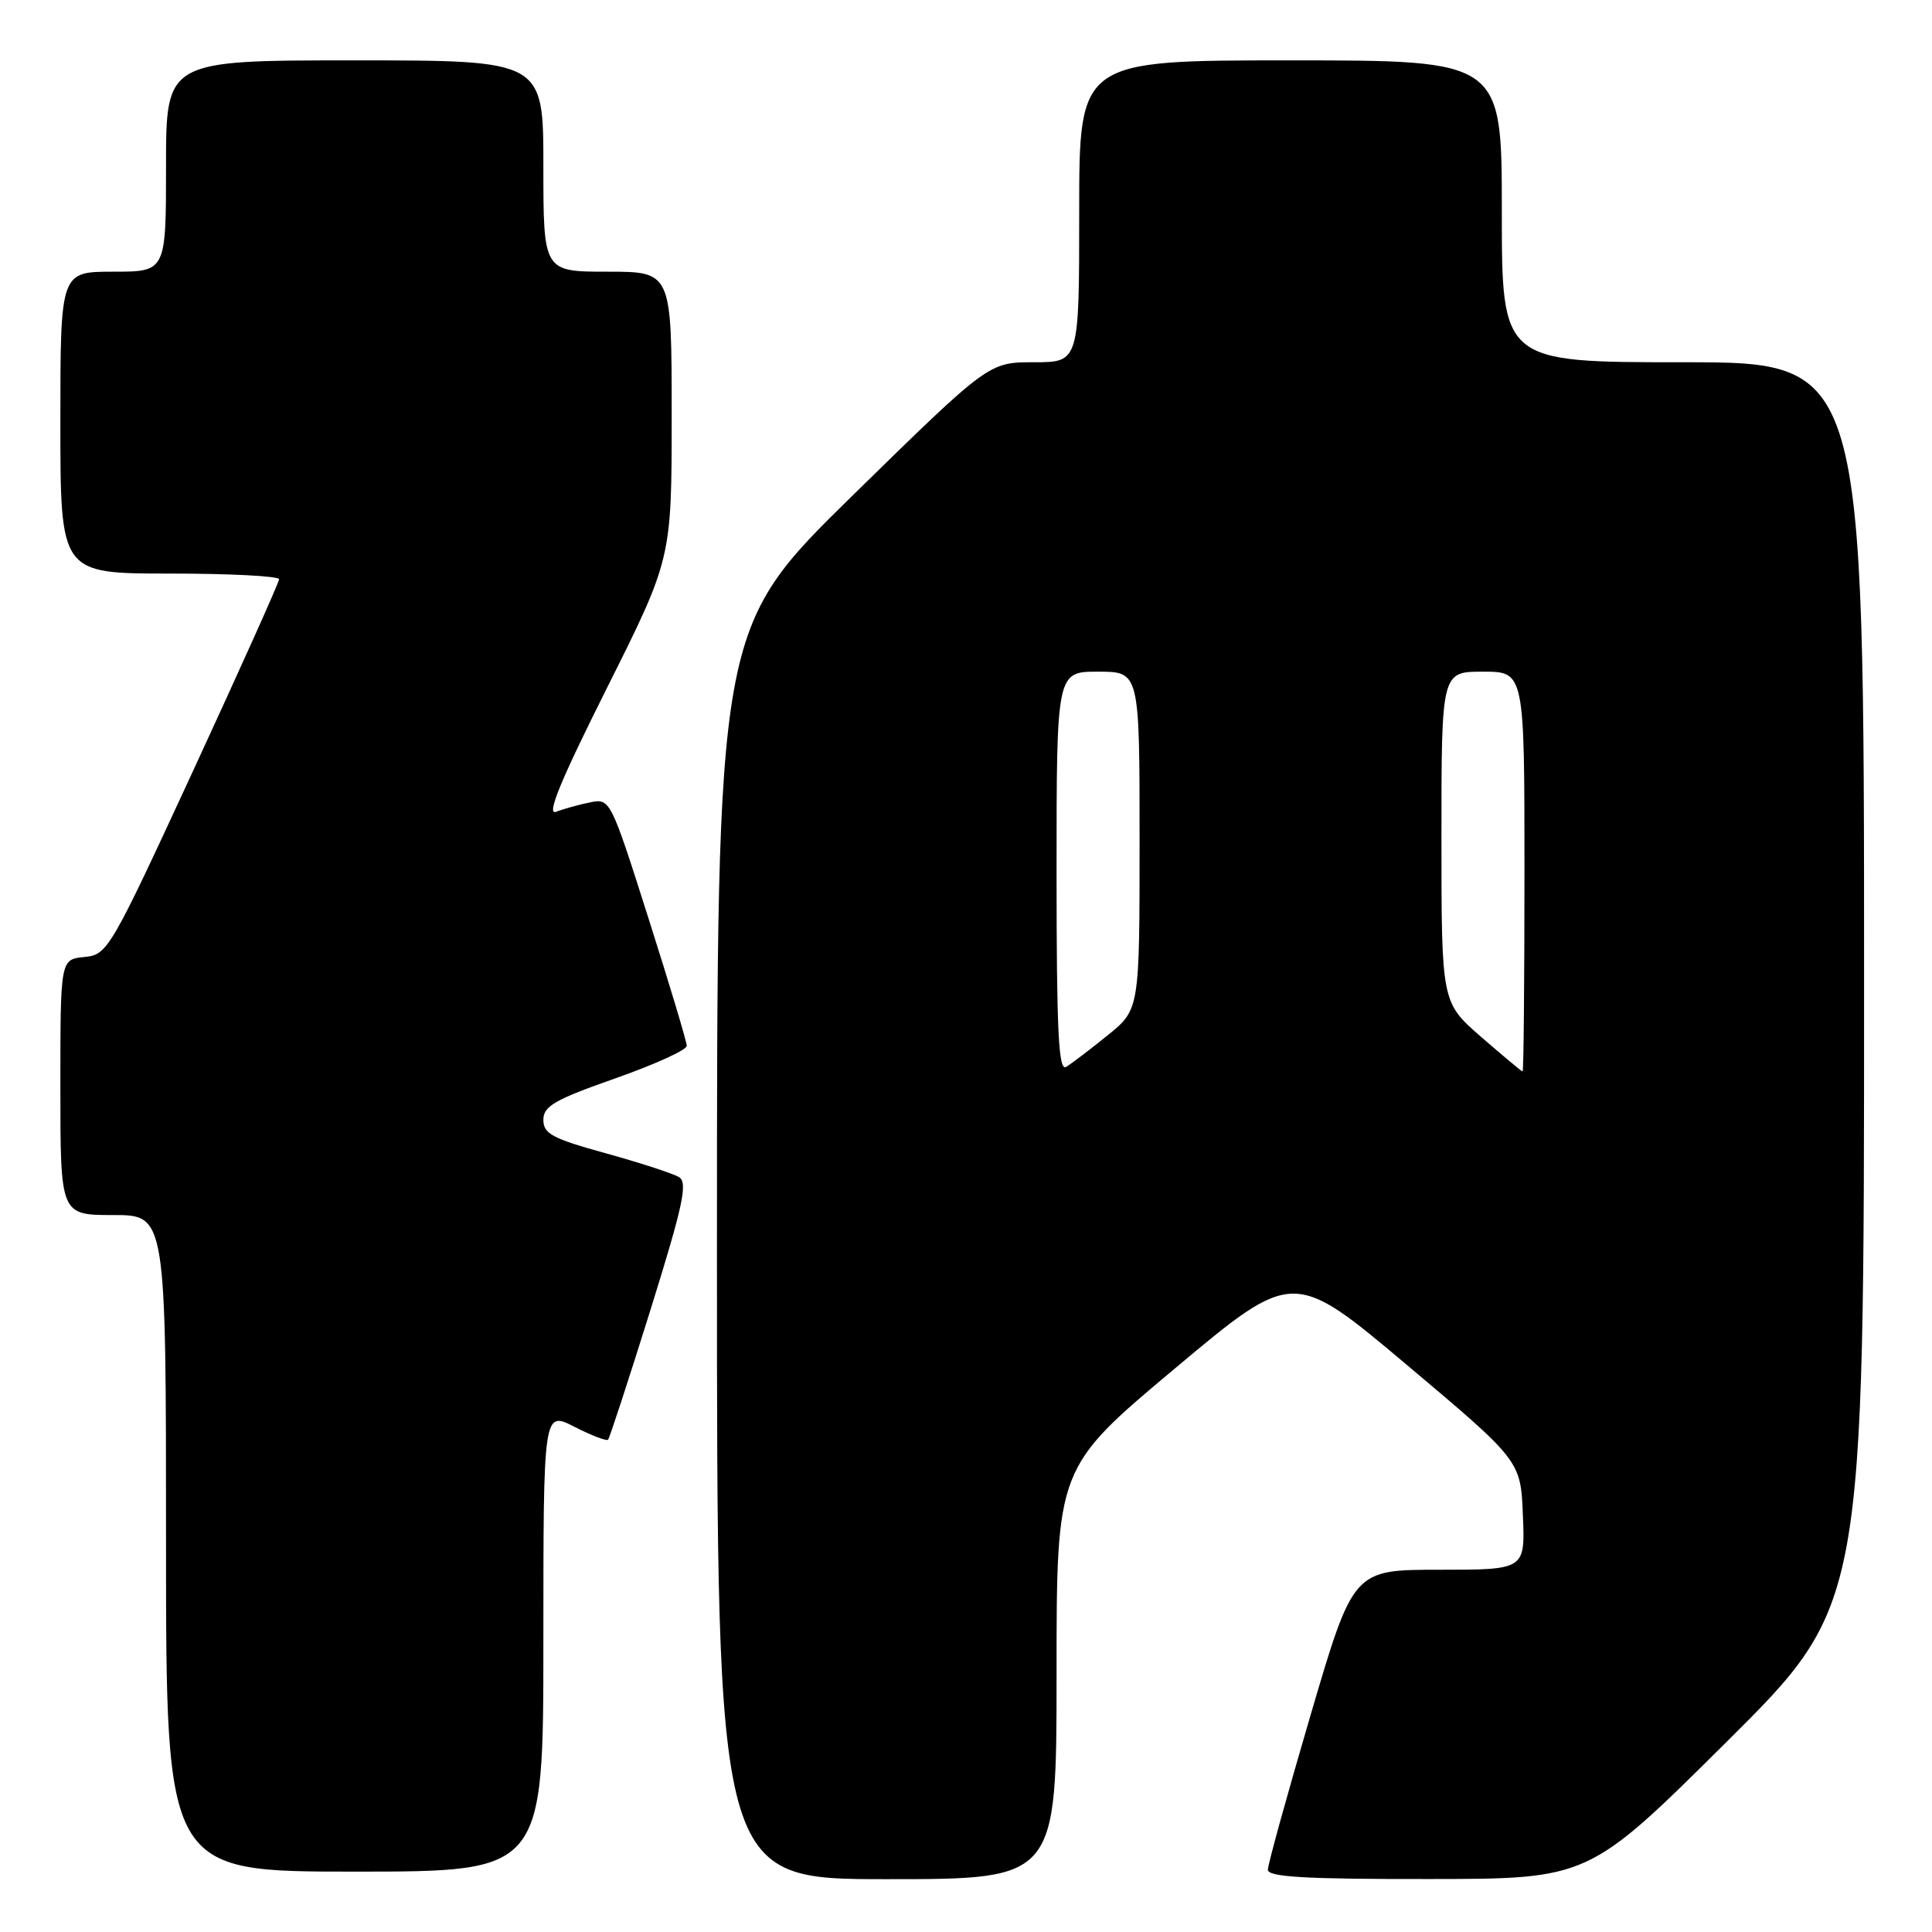 <?xml version="1.0" encoding="UTF-8" standalone="no"?>
<!DOCTYPE svg PUBLIC "-//W3C//DTD SVG 1.1//EN" "http://www.w3.org/Graphics/SVG/1.1/DTD/svg11.dtd" >
<svg xmlns="http://www.w3.org/2000/svg" xmlns:xlink="http://www.w3.org/1999/xlink" version="1.1" viewBox="0 0 256 256">
 <g >
 <path fill="currentColor"
d=" M 140.00 221.73 C 140.00 194.47 140.00 194.47 155.68 181.33 C 171.36 168.19 171.36 168.19 186.43 180.87 C 201.50 193.56 201.50 193.56 201.79 200.78 C 202.09 208.00 202.09 208.00 190.71 208.00 C 179.32 208.00 179.32 208.00 173.66 227.25 C 170.55 237.84 168.00 247.06 168.00 247.75 C 168.00 248.71 172.91 249.00 189.25 248.98 C 210.50 248.97 210.50 248.97 228.75 230.84 C 247.00 212.71 247.00 212.71 247.00 130.36 C 247.00 48.00 247.00 48.00 223.00 48.00 C 199.00 48.00 199.00 48.00 199.00 28.00 C 199.00 8.00 199.00 8.00 171.00 8.00 C 143.00 8.00 143.00 8.00 143.00 28.00 C 143.00 48.00 143.00 48.00 137.00 48.00 C 131.01 48.00 131.01 48.00 113.00 65.63 C 95.00 83.27 95.00 83.27 95.00 166.13 C 95.00 249.00 95.00 249.00 117.50 249.00 C 140.00 249.00 140.00 249.00 140.00 221.73 Z  M 72.00 217.48 C 72.00 186.96 72.00 186.96 76.10 189.05 C 78.35 190.20 80.36 190.97 80.57 190.77 C 80.77 190.56 83.29 182.85 86.17 173.63 C 90.51 159.71 91.16 156.71 89.98 155.98 C 89.19 155.50 84.83 154.08 80.28 152.82 C 73.18 150.86 72.00 150.23 72.00 148.39 C 72.00 146.57 73.48 145.72 81.50 142.90 C 86.73 141.06 91.00 139.12 91.00 138.58 C 91.00 138.05 88.72 130.45 85.93 121.69 C 80.90 105.87 80.85 105.78 78.18 106.32 C 76.71 106.62 74.68 107.18 73.68 107.57 C 72.36 108.07 74.26 103.47 80.43 91.15 C 89.00 74.02 89.00 74.02 89.00 55.01 C 89.00 36.00 89.00 36.00 80.50 36.00 C 72.00 36.00 72.00 36.00 72.00 22.00 C 72.00 8.00 72.00 8.00 47.00 8.00 C 22.00 8.00 22.00 8.00 22.00 22.00 C 22.00 36.00 22.00 36.00 15.00 36.00 C 8.00 36.00 8.00 36.00 8.00 56.00 C 8.00 76.00 8.00 76.00 22.50 76.00 C 30.48 76.00 36.99 76.34 36.98 76.75 C 36.98 77.16 31.87 88.53 25.65 102.00 C 14.56 125.99 14.26 126.51 11.16 126.81 C 8.00 127.13 8.00 127.13 8.00 144.06 C 8.00 161.00 8.00 161.00 15.00 161.00 C 22.00 161.00 22.00 161.00 22.00 204.50 C 22.00 248.00 22.00 248.00 47.00 248.00 C 72.00 248.00 72.00 248.00 72.00 217.48 Z  M 140.00 115.56 C 140.00 89.00 140.00 89.00 145.50 89.00 C 151.00 89.00 151.00 89.00 151.00 111.38 C 151.00 133.76 151.00 133.76 146.75 137.20 C 144.41 139.09 141.94 140.97 141.25 141.38 C 140.26 141.96 140.00 136.53 140.00 115.56 Z  M 196.25 137.39 C 191.00 132.82 191.00 132.82 191.00 110.91 C 191.00 89.00 191.00 89.00 196.50 89.00 C 202.00 89.00 202.00 89.00 202.00 115.50 C 202.00 130.07 201.89 141.99 201.75 141.98 C 201.61 141.96 199.14 139.90 196.25 137.39 Z "/>
</g>
</svg>